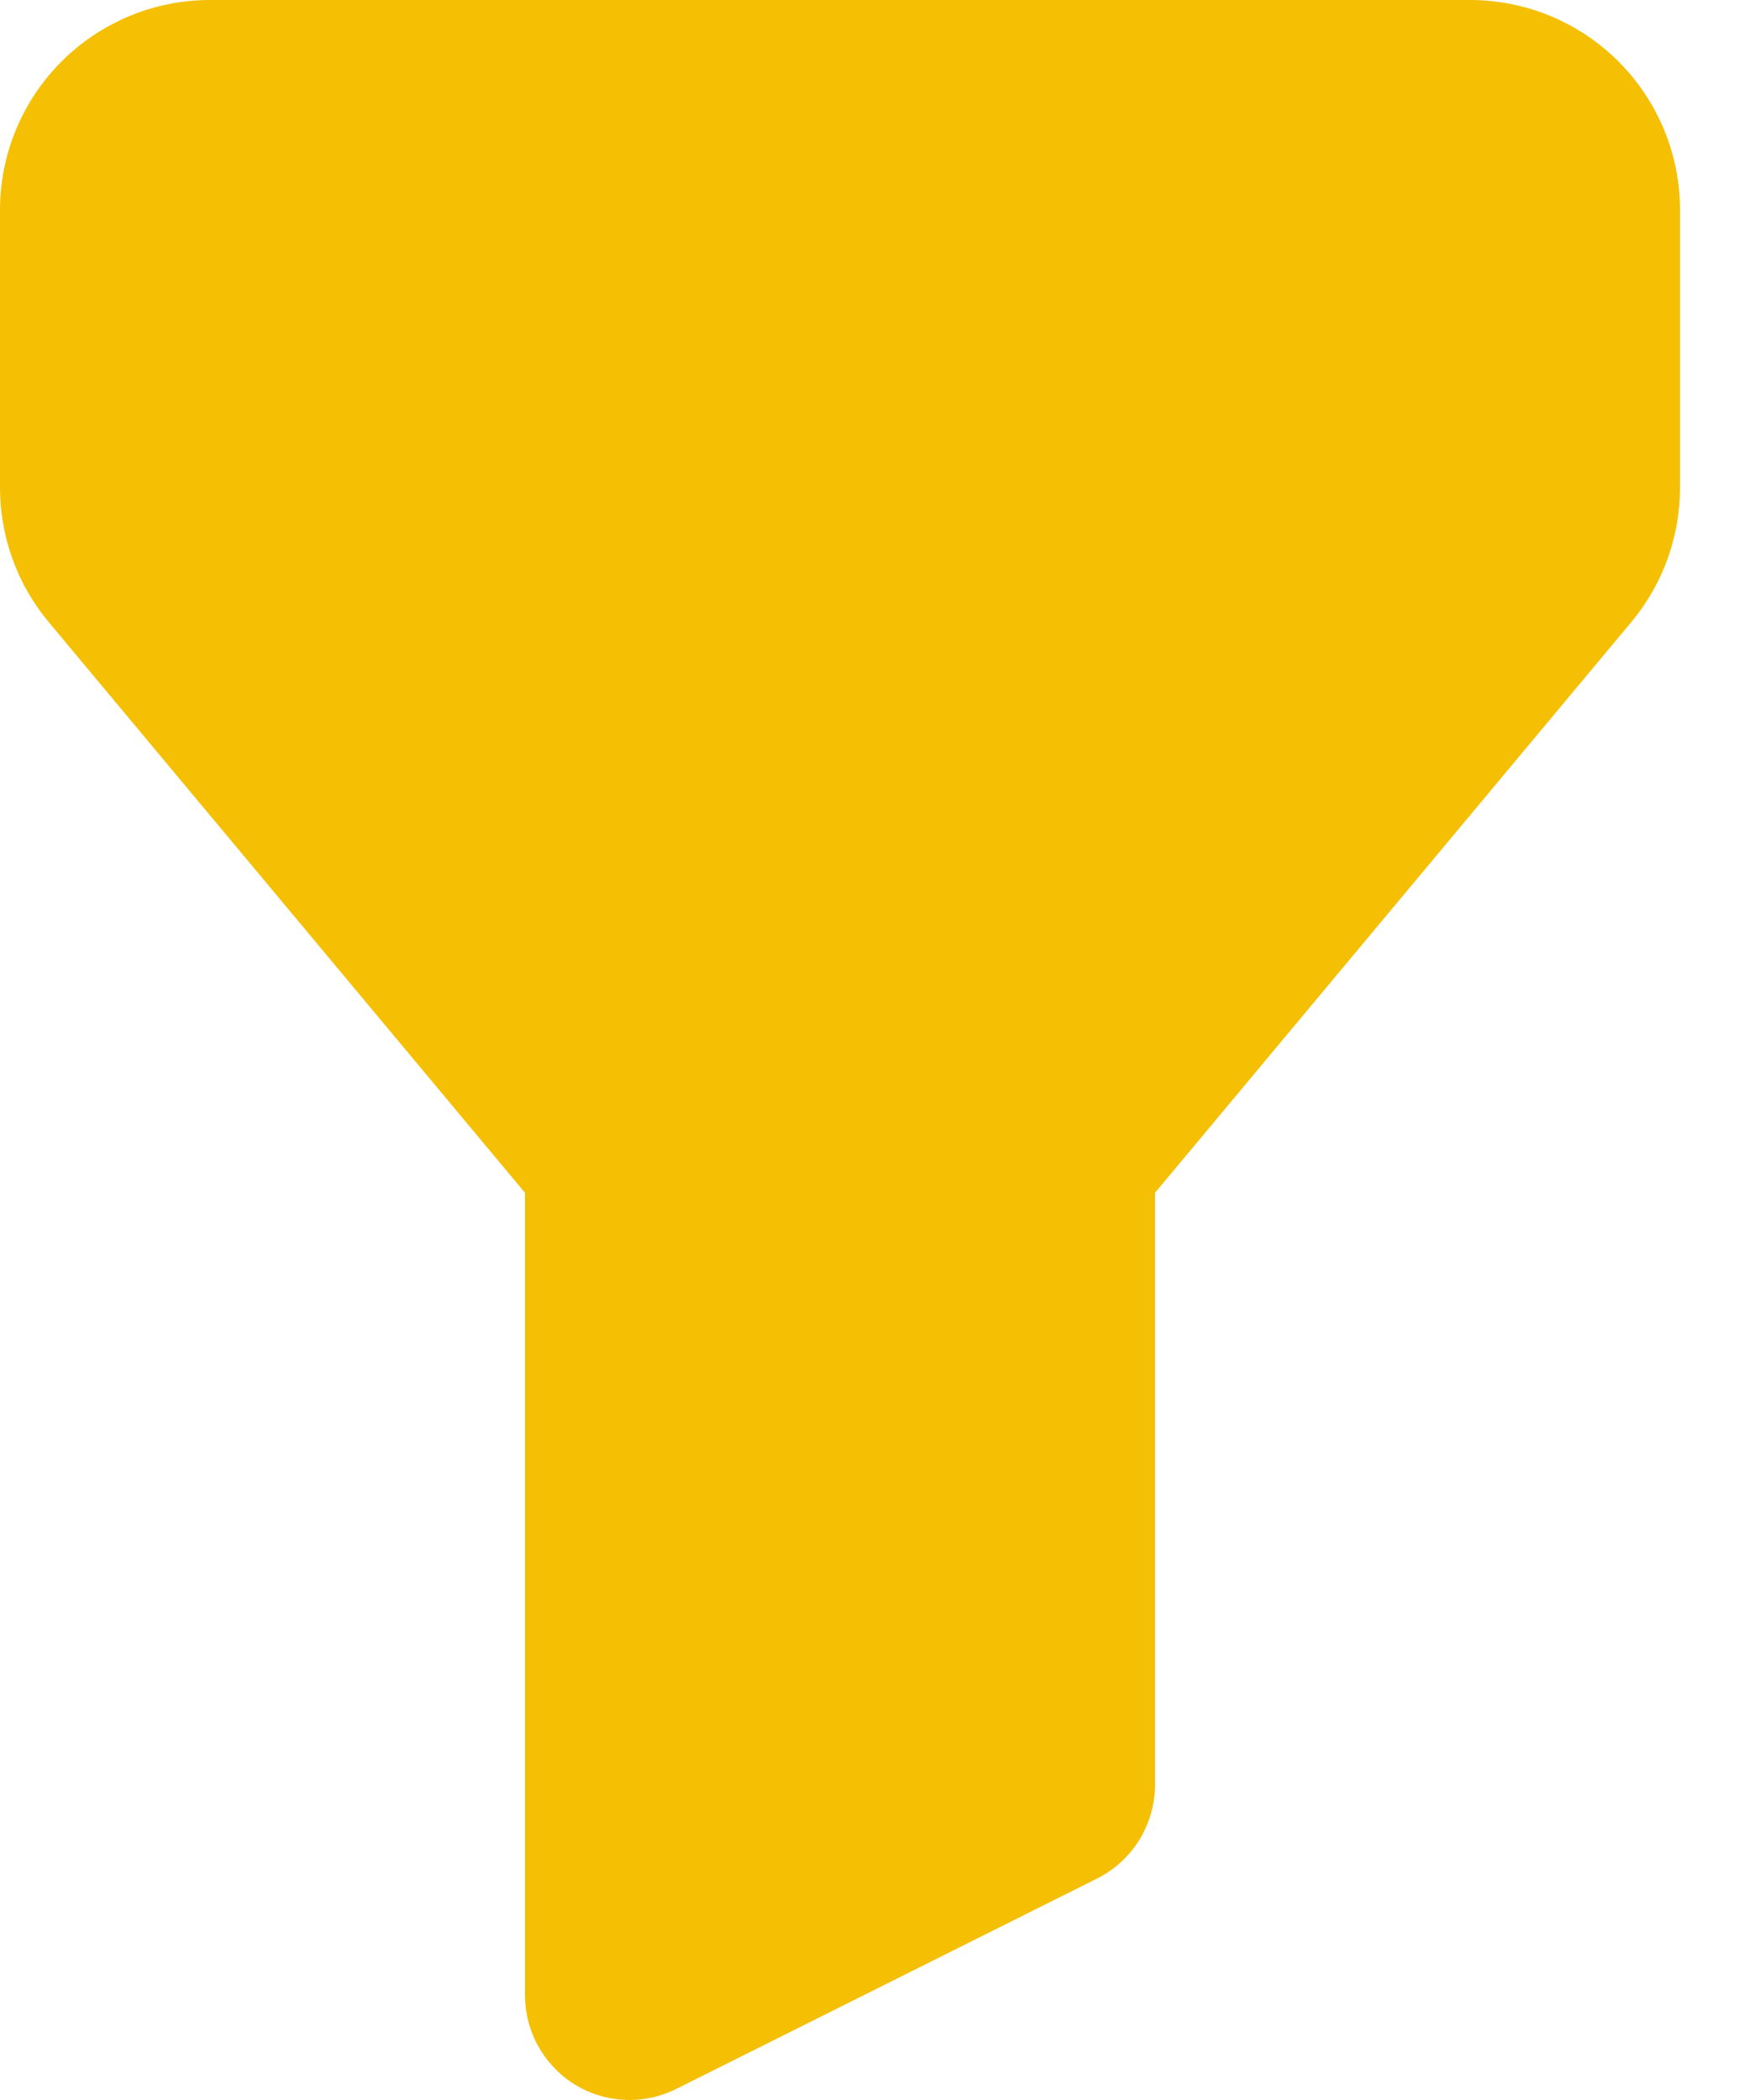 <svg width="20" height="24" viewBox="0 0 20 24" fill="none" xmlns="http://www.w3.org/2000/svg">
<path d="M16.8 0H2.4C1.763 0 1.153 0.253 0.703 0.703C0.253 1.153 4.58486e-06 1.763 4.58486e-06 2.4V5.568C-0.001 6.129 0.194 6.672 0.552 7.104L6 13.632V22.8C6 23.004 6.051 23.205 6.15 23.383C6.249 23.561 6.391 23.712 6.564 23.82C6.755 23.938 6.975 24.001 7.2 24C7.388 23.999 7.573 23.954 7.74 23.868L12.54 21.468C12.738 21.368 12.904 21.216 13.021 21.027C13.137 20.839 13.199 20.622 13.2 20.4V13.632L18.648 7.104C19.006 6.672 19.201 6.129 19.2 5.568V2.4C19.2 1.763 18.947 1.153 18.497 0.703C18.047 0.253 17.436 0 16.8 0Z" fill="#F5BF03"/>
</svg>
